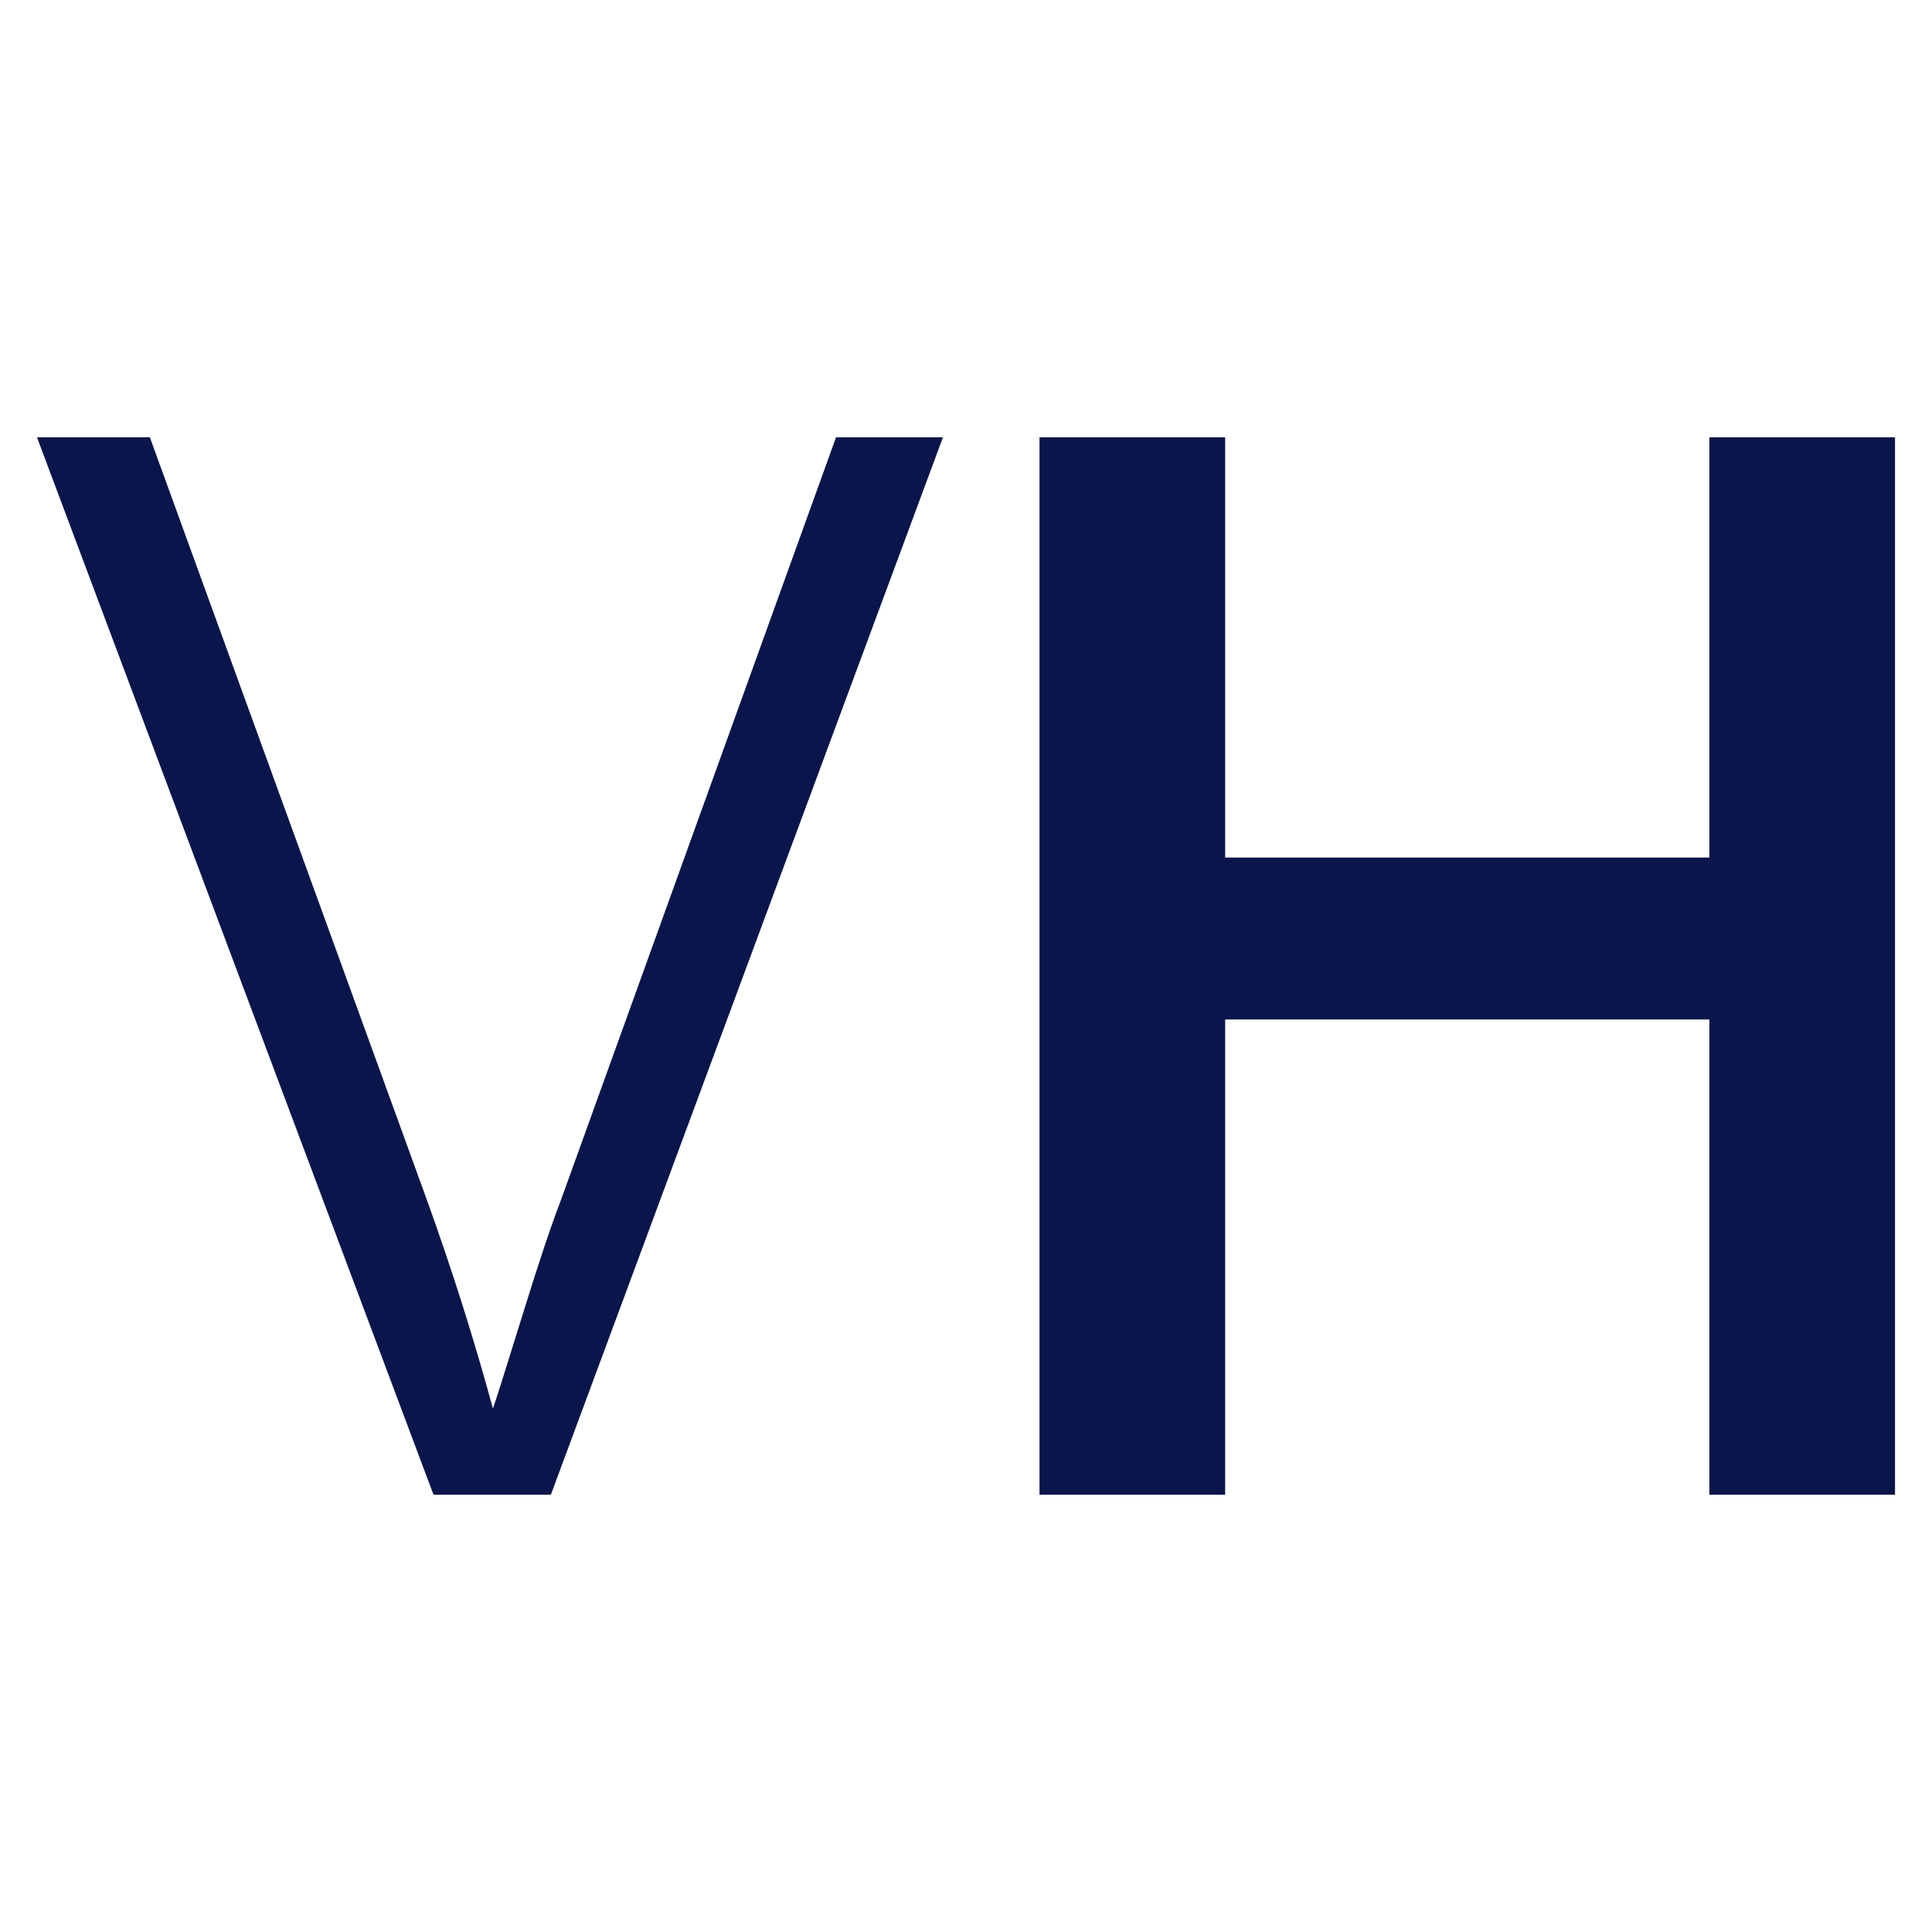 <?xml version="1.0" encoding="utf-8"?>
<!-- Generator: Adobe Illustrator 21.1.0, SVG Export Plug-In . SVG Version: 6.00 Build 0)  -->
<svg version="1.1" id="Layer_1" xmlns="http://www.w3.org/2000/svg" xmlns:xlink="http://www.w3.org/1999/xlink" x="0px" y="0px"
	 viewBox="0 0 95 95" enable-background="new 0 0 95 95" xml:space="preserve" fill="#0a164b">
<g>
	<path d="M46.368,21.5l-19.281,52h-5.77l-19.5-52h5.551l13.584,37.394c1.266,3.505,2.361,6.963,3.287,10.37
		c0.292-0.877,0.803-2.495,1.533-4.857c0.731-2.362,1.339-4.174,1.826-5.441L41.11,21.5H46.368z"/>
	<path d="M93.182,21.5v52h-9.129V50.129h-23.81V73.5h-9.129v-52h9.129v20.668h23.81V21.5H93.182z"/>
</g>
</svg>
